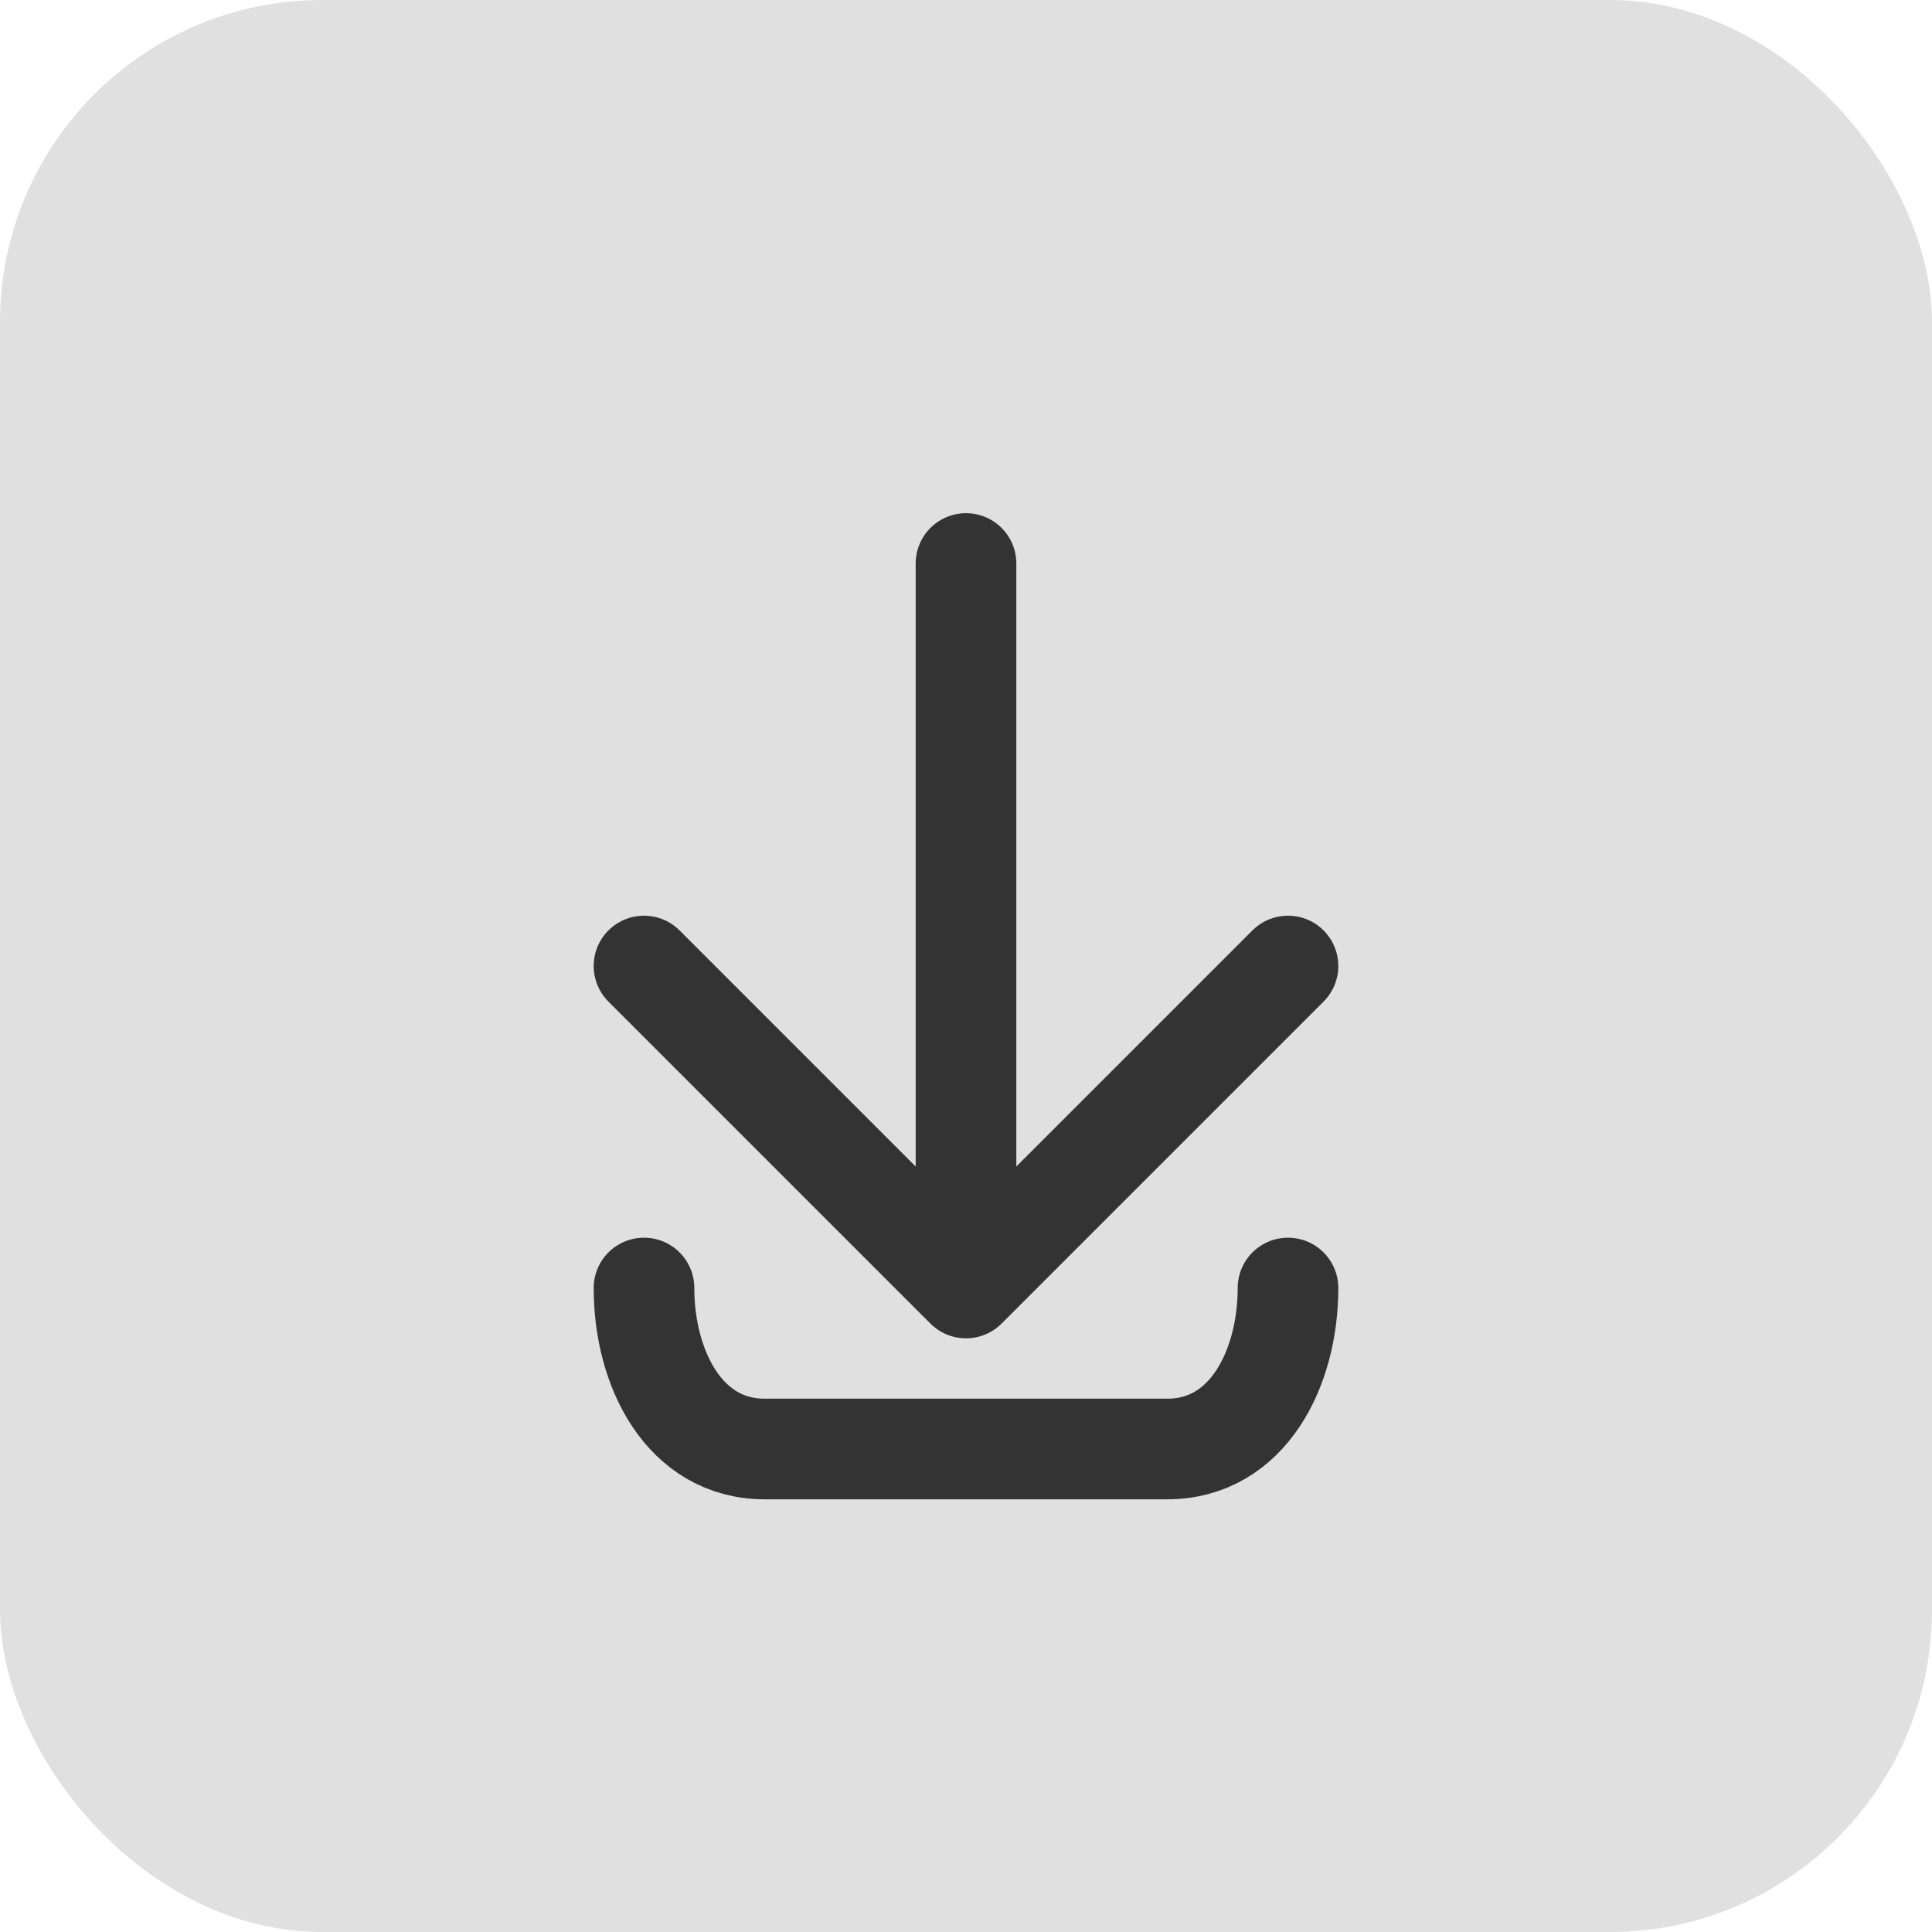 <svg xmlns="http://www.w3.org/2000/svg" viewBox="0 0 48 48">
  <!-- Button Background -->
  <rect x="0" y="0" width="48" height="48" rx="8" fill="#e0e0e0" />
  
  <!-- Arrow and Container -->
  <path d="
    M 16 24
    L 24 32
    L 32 24
    M 24 30
    L 24 14
    M 16 32
    C 16 34 17 36 19 36
    L 29 36
    C 31 36 32 34 32 32
  " stroke="#333333" stroke-width="2.5" fill="none" stroke-linecap="round" stroke-linejoin="round"/>
</svg>
